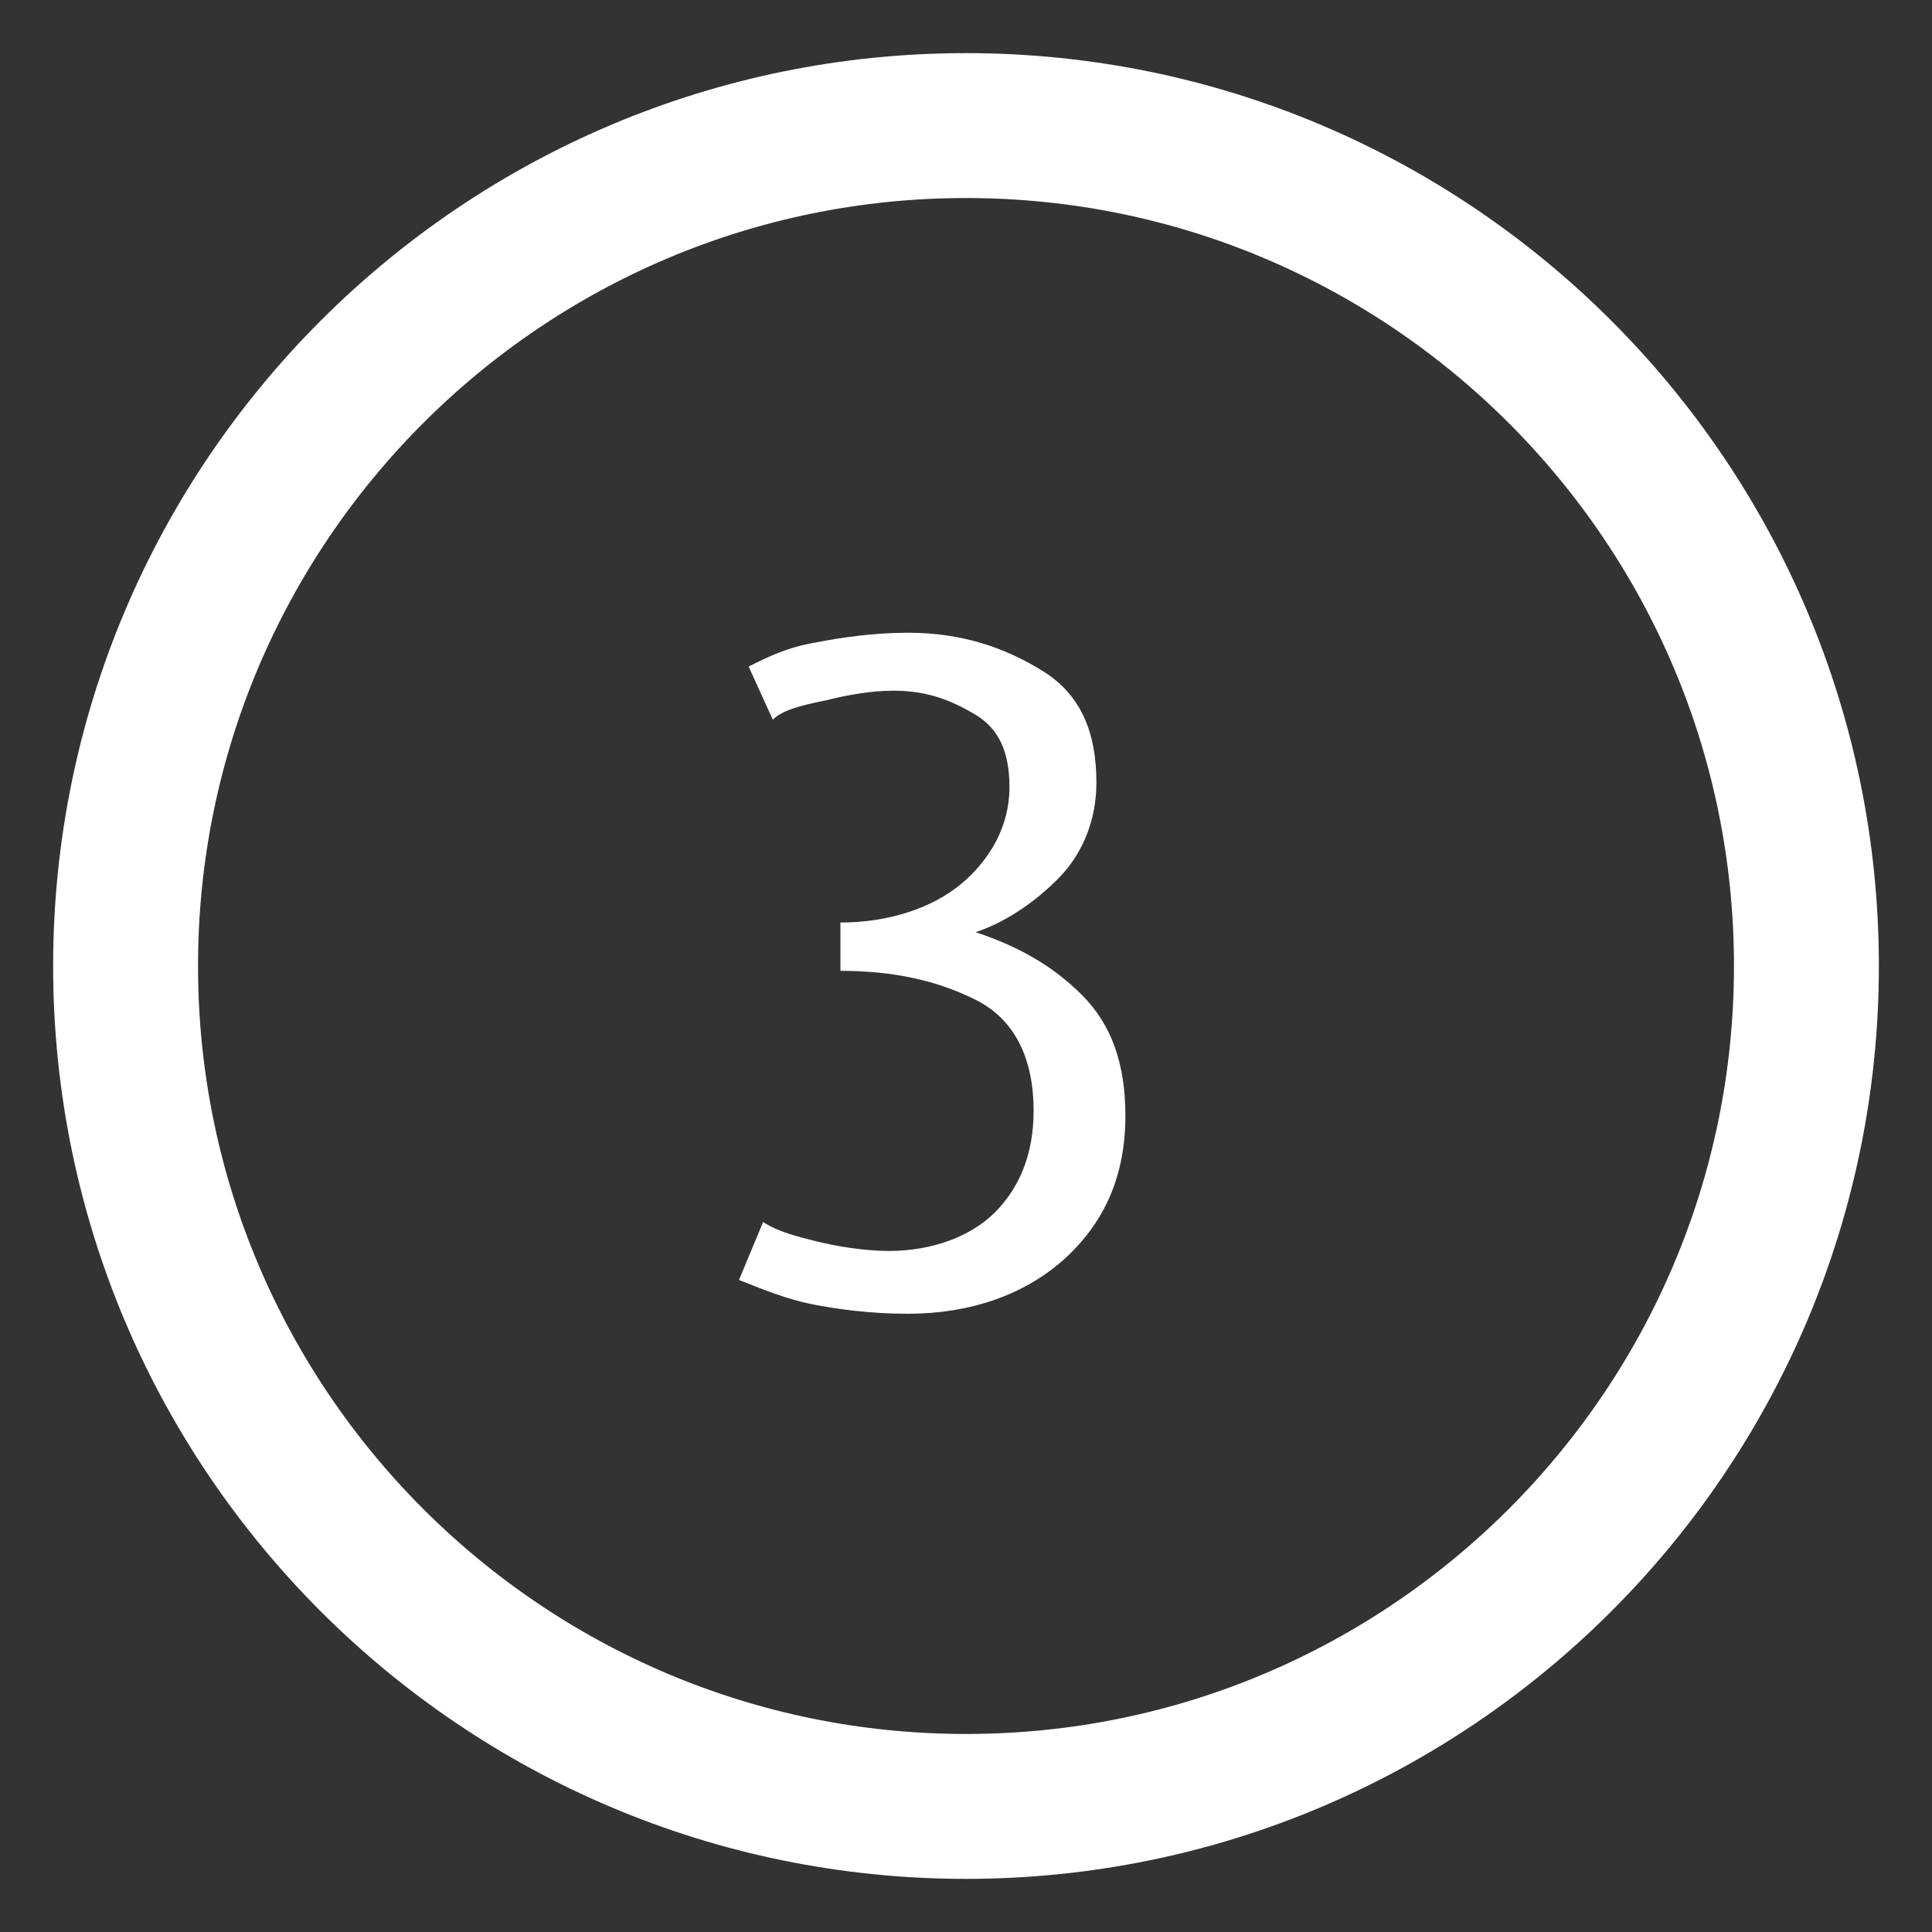 <?xml version="1.0" encoding="utf-8"?>
<!-- Generator: Adobe Illustrator 18.0.0, SVG Export Plug-In . SVG Version: 6.00 Build 0)  -->
<!DOCTYPE svg PUBLIC "-//W3C//DTD SVG 1.1//EN" "http://www.w3.org/Graphics/SVG/1.1/DTD/svg11.dtd">
<svg version="1.1" id="Layer_1" xmlns="http://www.w3.org/2000/svg" xmlns:xlink="http://www.w3.org/1999/xlink" x="0px" y="0px"
	 width="40px" height="40px" viewBox="0 0 40 40" enable-background="new 0 0 40 40" xml:space="preserve">
<rect x="0" y="0" width="40" height="40" fill="#333333" stroke="none"/>
<g id="Layer_2">
	<g>
		<path fill="#FFFFFF" d="M18.8,27.2c-0.8,0-1.5-0.1-2-0.2c-0.5-0.1-1-0.3-1.5-0.5l0.5-1.2c0.3,0.2,0.7,0.3,1.1,0.4s1,0.2,1.5,0.2
			c0.9,0,1.7-0.3,2.2-0.8s0.8-1.2,0.8-2.1c0-1.1-0.4-1.9-1.2-2.3c-0.8-0.4-1.7-0.6-2.8-0.6v-1c1,0,1.9-0.3,2.5-0.8s1-1.2,1-2
			c0-0.7-0.2-1.2-0.7-1.5s-1-0.5-1.7-0.5c-0.5,0-1,0.1-1.4,0.2c-0.5,0.1-0.9,0.2-1.1,0.4l-0.5-1.1c0.4-0.2,0.8-0.4,1.4-0.5
			c0.5-0.1,1.2-0.2,1.9-0.2c1.1,0,2,0.3,2.8,0.8s1.1,1.3,1.1,2.3c0,0.8-0.3,1.5-0.8,2c-0.5,0.5-1.1,0.9-1.7,1.1
			c0.9,0.3,1.6,0.7,2.2,1.3c0.6,0.6,0.9,1.4,0.9,2.5c0,1.2-0.4,2.2-1.3,3C21.2,26.8,20.1,27.2,18.8,27.2z"/>
	</g>
	<path fill="none" stroke="#FFFFFF" stroke-width="3" stroke-miterlimit="10" d="M20,37.4L20,37.4c-9.6,0-17.4-7.8-17.4-17.4v0
		c0-9.6,7.8-17.4,17.4-17.4h0c9.6,0,17.4,7.8,17.4,17.4v0C37.4,29.6,29.6,37.4,20,37.4z"/>
</g>
</svg>
